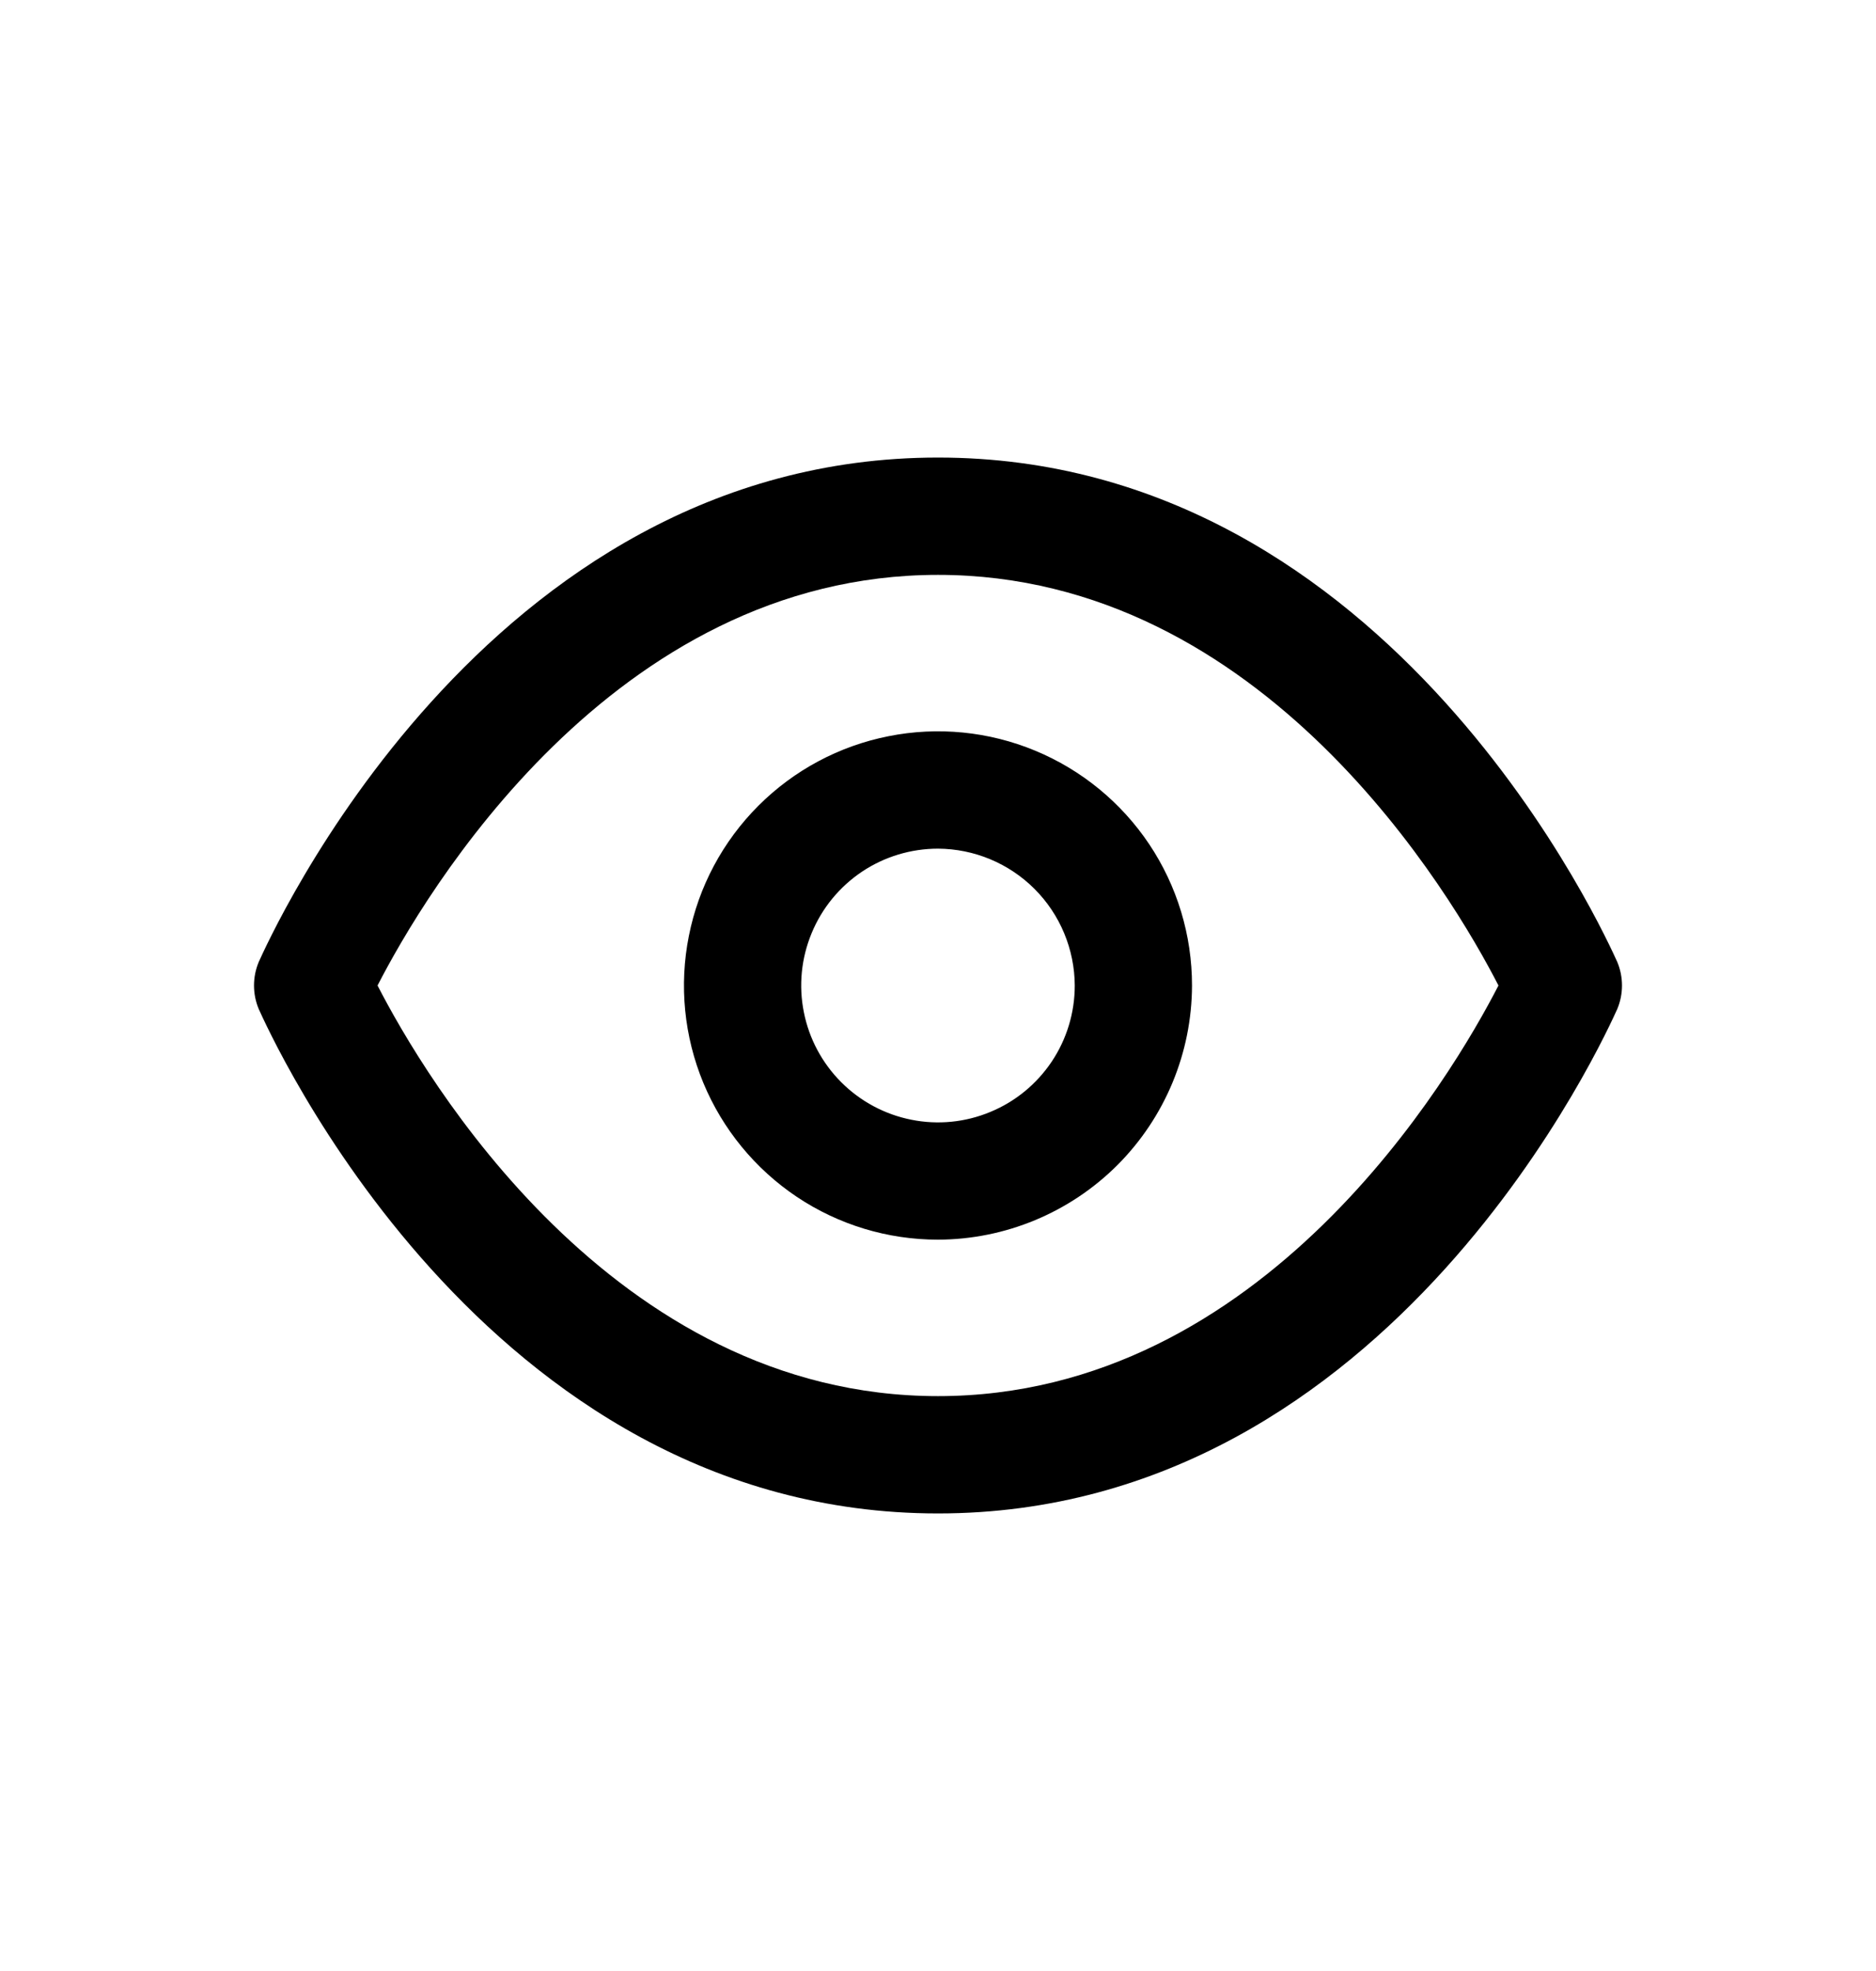 <svg width="20" height="21" viewBox="0 0 20 21" fill="none" xmlns="http://www.w3.org/2000/svg">
<path d="M10 16.125C5.142 16.125 2.858 10.967 2.758 10.75C2.725 10.671 2.708 10.586 2.708 10.5C2.708 10.414 2.725 10.329 2.758 10.25C2.858 10.033 5.142 4.875 10 4.875C14.858 4.875 17.142 10.033 17.242 10.25C17.275 10.329 17.292 10.414 17.292 10.5C17.292 10.586 17.275 10.671 17.242 10.75C17.142 10.967 14.858 16.125 10 16.125ZM4.025 10.5C4.517 11.458 6.525 14.875 10 14.875C13.475 14.875 15.483 11.458 15.975 10.5C15.483 9.542 13.475 6.125 10 6.125C6.525 6.125 4.517 9.542 4.025 10.5Z" fill="black"/>
<path d="M10 13.208C9.464 13.208 8.941 13.05 8.495 12.752C8.05 12.454 7.703 12.031 7.498 11.537C7.293 11.042 7.239 10.497 7.344 9.972C7.448 9.446 7.706 8.964 8.085 8.585C8.464 8.206 8.946 7.948 9.472 7.844C9.997 7.739 10.542 7.793 11.036 7.998C11.531 8.203 11.954 8.55 12.252 8.995C12.55 9.441 12.708 9.964 12.708 10.5C12.706 11.218 12.42 11.905 11.913 12.413C11.405 12.92 10.718 13.206 10 13.208ZM10 9.042C9.712 9.042 9.43 9.127 9.19 9.287C8.95 9.448 8.763 9.675 8.653 9.942C8.542 10.209 8.513 10.502 8.57 10.785C8.626 11.068 8.765 11.327 8.969 11.531C9.173 11.735 9.433 11.874 9.715 11.93C9.998 11.987 10.292 11.958 10.558 11.847C10.825 11.737 11.052 11.55 11.213 11.31C11.373 11.07 11.458 10.789 11.458 10.5C11.456 10.114 11.302 9.744 11.029 9.471C10.756 9.198 10.386 9.044 10 9.042Z" fill="black"/>
</svg>
